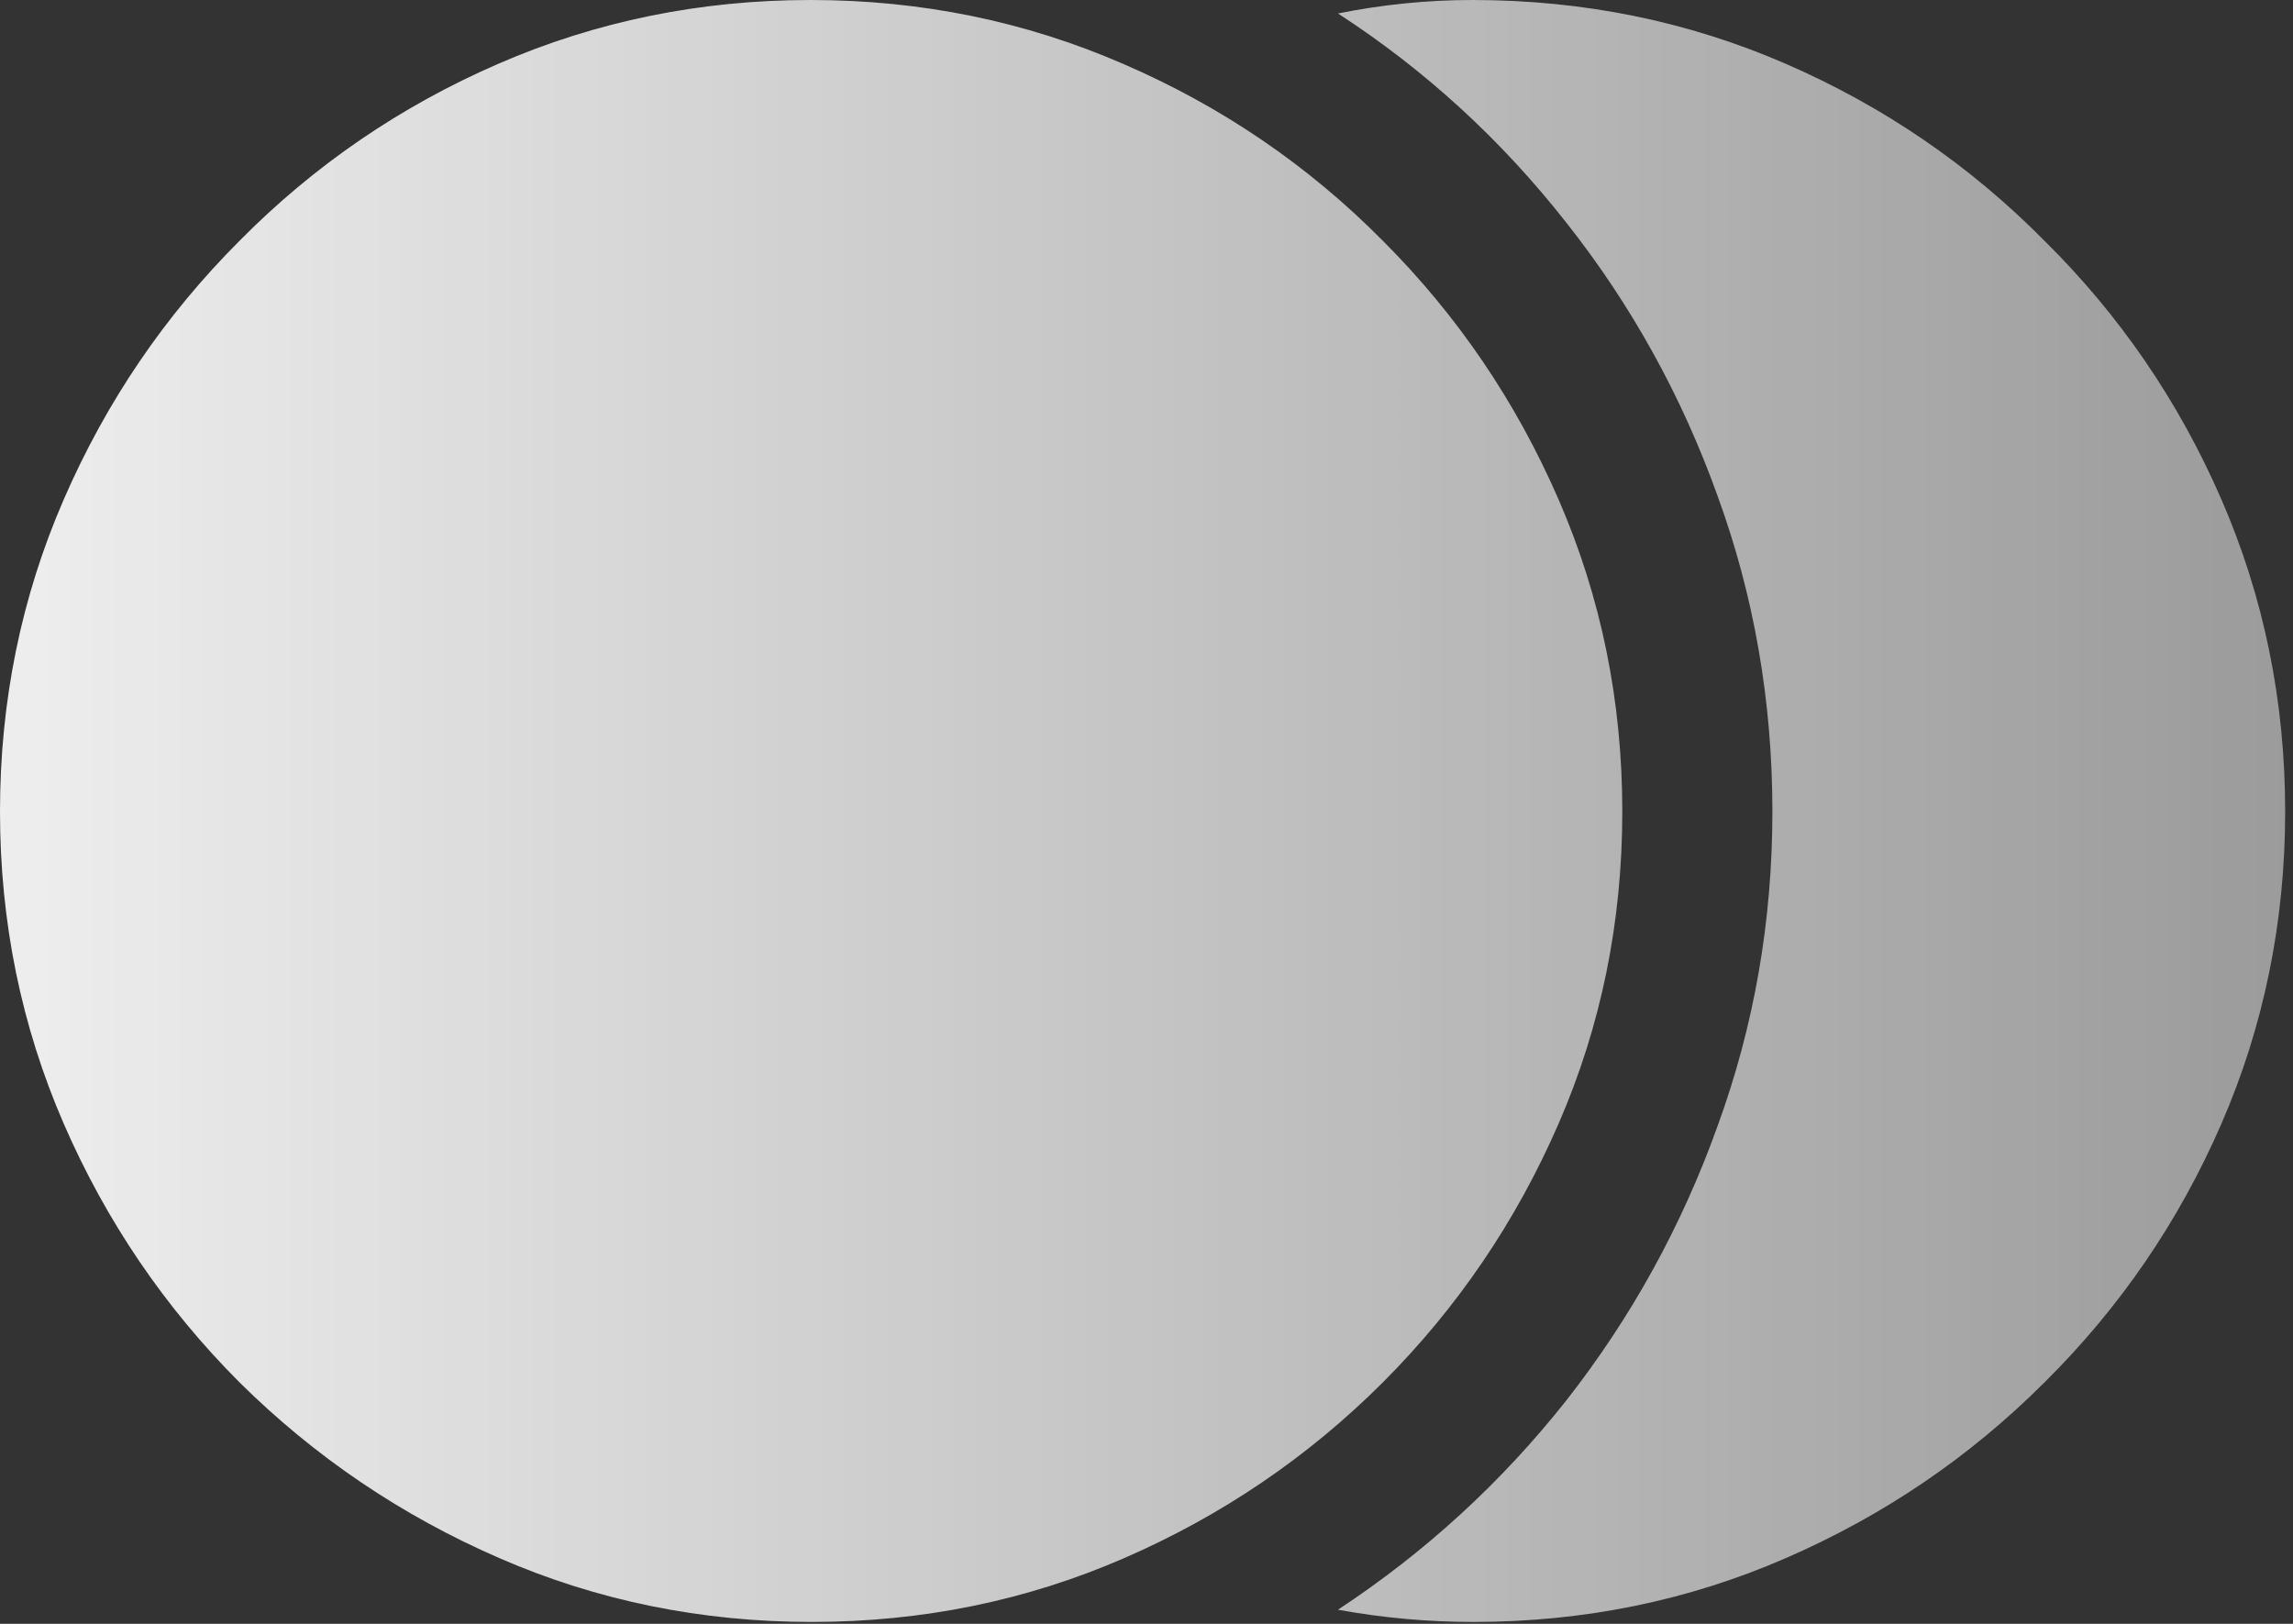 <svg width="24" height="17" viewBox="0 0 24 17" fill="none" xmlns="http://www.w3.org/2000/svg">
<rect x="0" y="0" width="24" height="17" fill="#333333" stroke="none"/>
<path d="M15.41 0C16.574 0 17.668 0.223 18.691 0.668C19.715 1.113 20.617 1.73 21.398 2.52C22.188 3.301 22.805 4.203 23.25 5.227C23.695 6.25 23.918 7.34 23.918 8.496C23.918 9.652 23.695 10.742 23.25 11.766C22.805 12.789 22.188 13.691 21.398 14.473C20.617 15.254 19.715 15.867 18.691 16.312C17.668 16.758 16.578 16.98 15.422 16.98C14.945 16.98 14.473 16.938 14.004 16.852C14.918 16.25 15.715 15.52 16.395 14.66C17.074 13.793 17.602 12.836 17.977 11.789C18.359 10.742 18.551 9.645 18.551 8.496C18.551 7.34 18.359 6.238 17.977 5.191C17.602 4.145 17.074 3.191 16.395 2.332C15.715 1.465 14.918 0.734 14.004 0.141C14.473 0.047 14.941 0 15.41 0ZM8.496 16.98C7.34 16.98 6.25 16.758 5.227 16.312C4.203 15.867 3.297 15.254 2.508 14.473C1.727 13.691 1.113 12.789 0.668 11.766C0.223 10.742 0 9.652 0 8.496C0 7.34 0.223 6.25 0.668 5.227C1.113 4.203 1.727 3.301 2.508 2.52C3.289 1.73 4.191 1.113 5.215 0.668C6.238 0.223 7.328 0 8.484 0C9.641 0 10.73 0.223 11.754 0.668C12.785 1.113 13.691 1.73 14.473 2.52C15.254 3.301 15.867 4.203 16.312 5.227C16.758 6.25 16.98 7.34 16.98 8.496C16.98 9.652 16.758 10.742 16.312 11.766C15.867 12.789 15.254 13.691 14.473 14.473C13.691 15.254 12.789 15.867 11.766 16.312C10.742 16.758 9.652 16.98 8.496 16.98Z" fill="url(#paint0_linear_21726_56946)" fill-opacity="0.95"/>
<defs>
<linearGradient id="paint0_linear_21726_56946" x1="26.02" y1="7.5" x2="-1.98" y2="7.5" gradientUnits="userSpaceOnUse">
<stop stop-color="white" stop-opacity="0.5"/>
<stop offset="1" stop-color="white"/>
</linearGradient>
</defs>
</svg>
